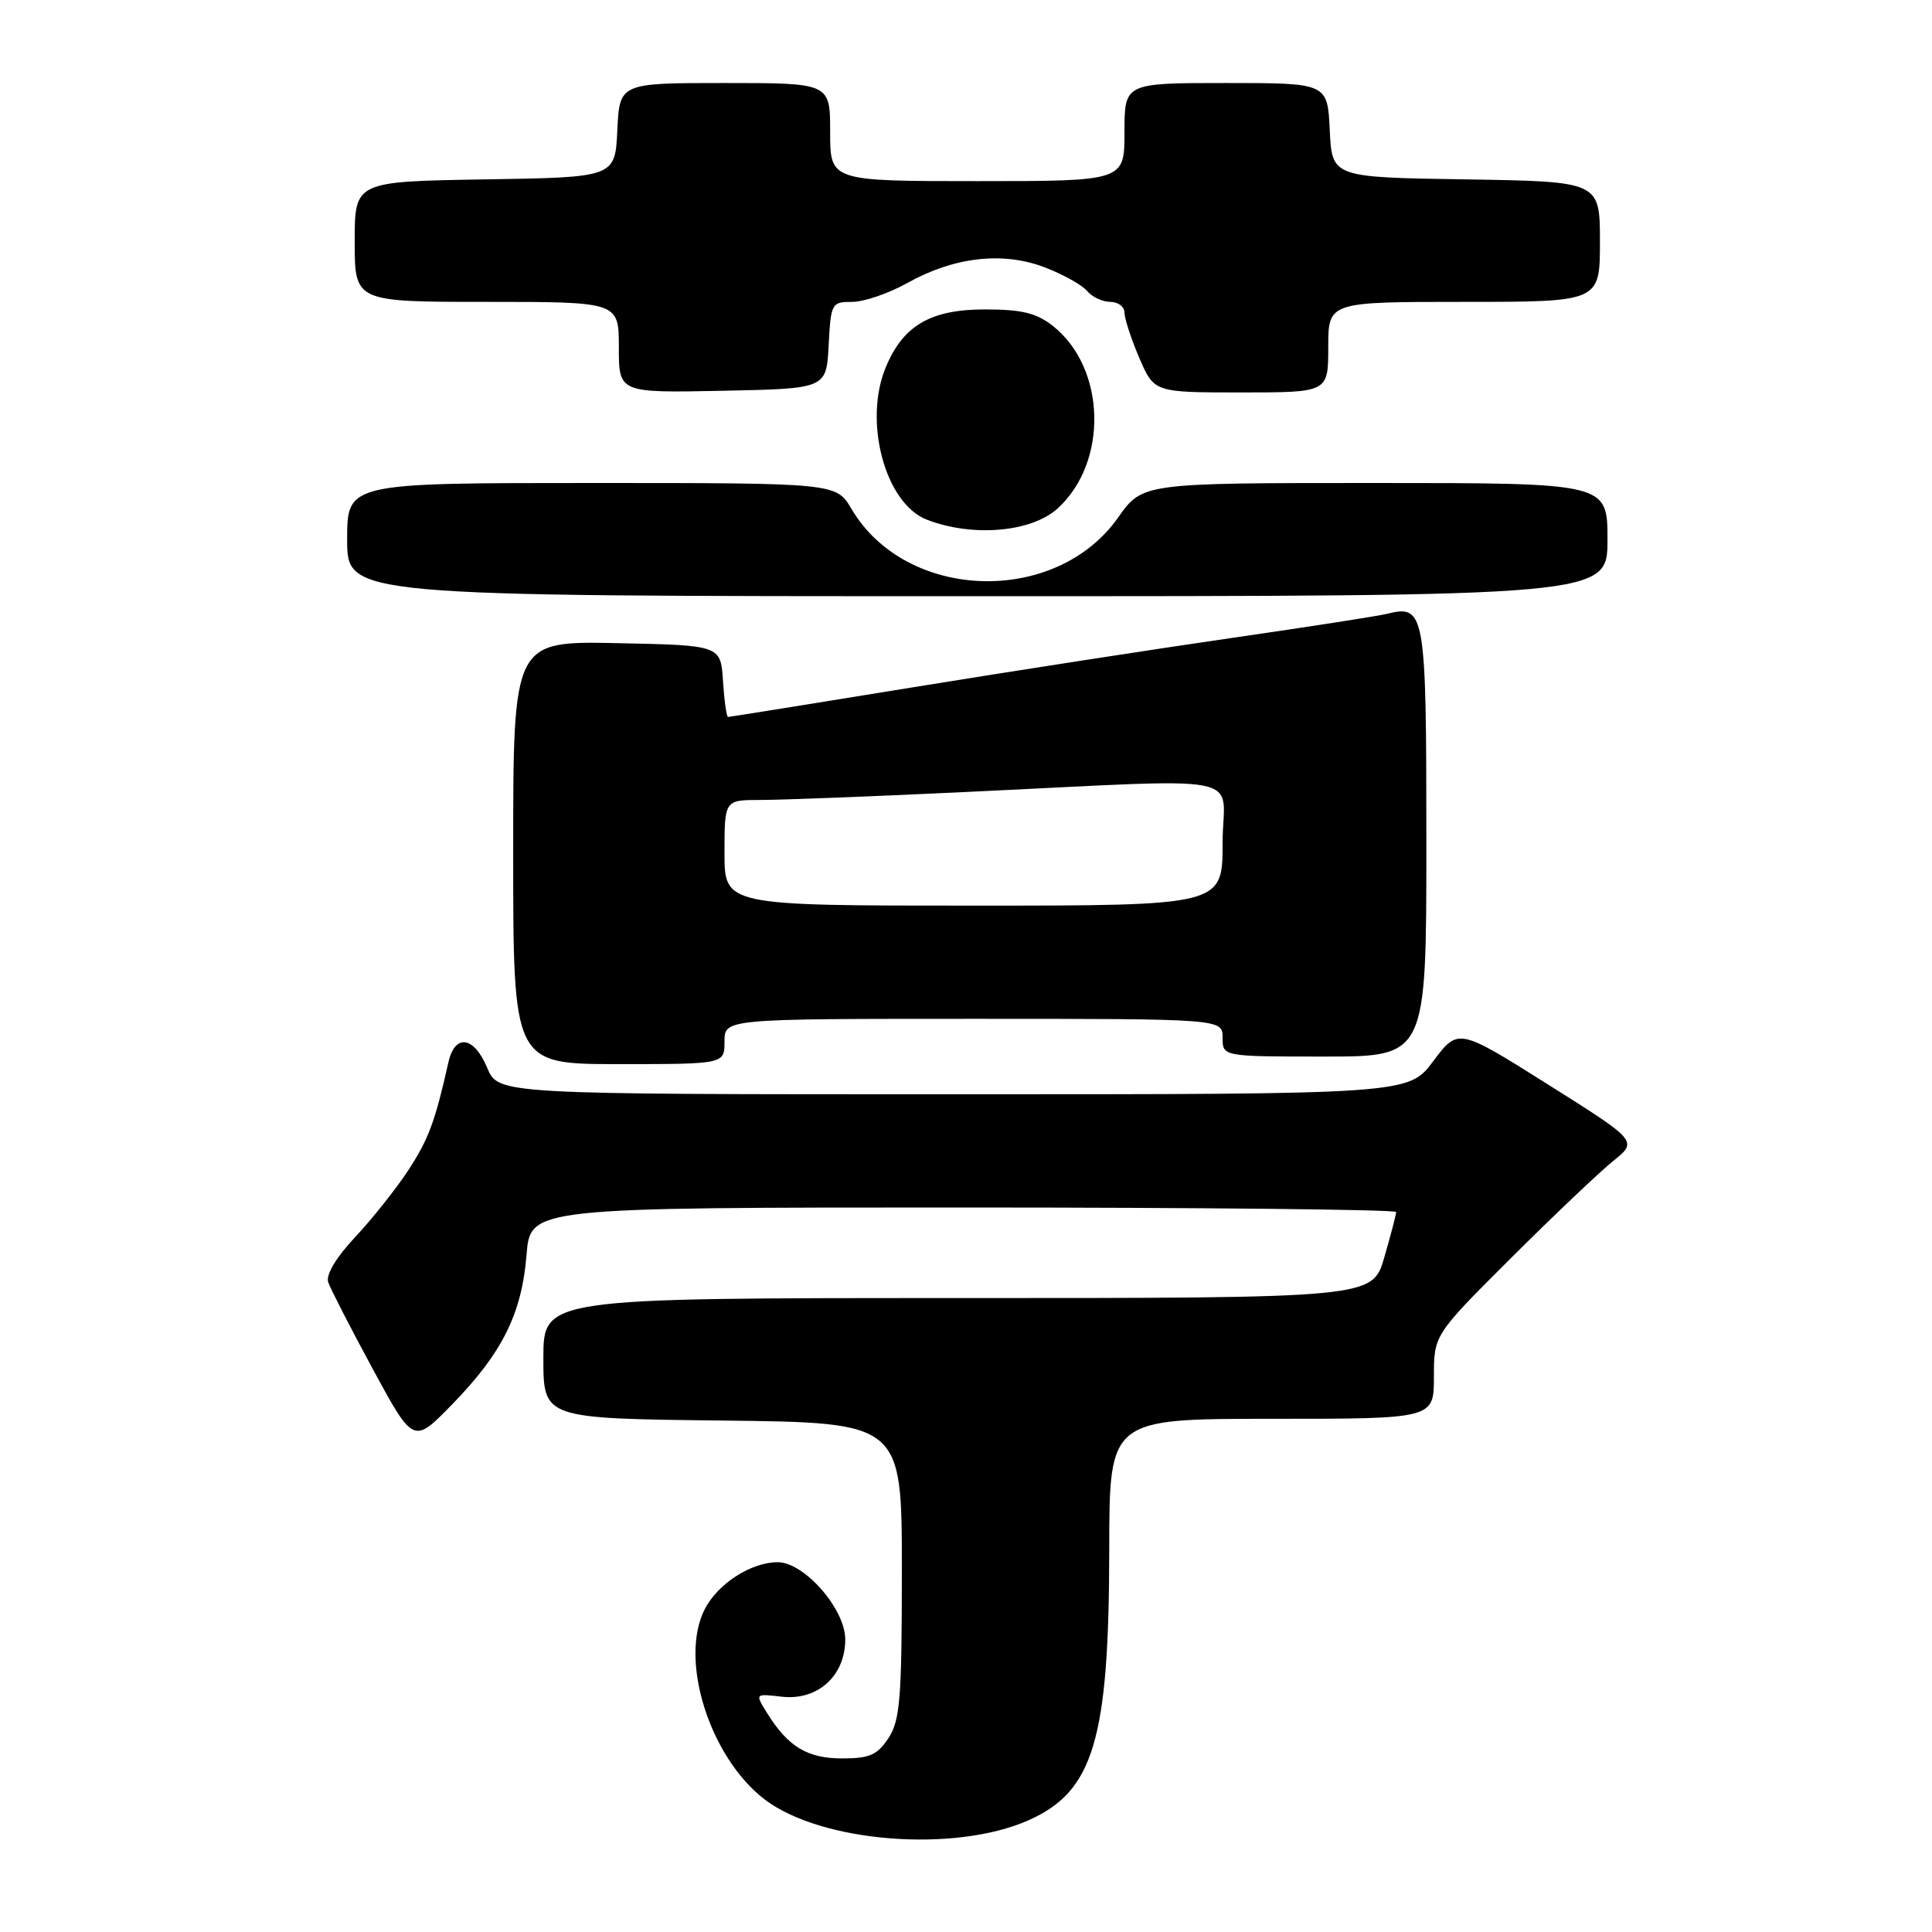 <?xml version="1.0" encoding="UTF-8" standalone="no"?>
<!DOCTYPE svg PUBLIC "-//W3C//DTD SVG 1.1//EN" "http://www.w3.org/Graphics/SVG/1.1/DTD/svg11.dtd" >
<svg xmlns="http://www.w3.org/2000/svg" xmlns:xlink="http://www.w3.org/1999/xlink" version="1.1" viewBox="0 0 256 256">
 <g >
 <path fill="currentColor"
d=" M 136.25 241.21 C 144.92 237.38 146.96 230.55 146.98 205.25 C 147.00 188.00 147.00 188.00 168.50 188.00 C 190.00 188.00 190.00 188.00 190.00 182.44 C 190.00 176.89 190.00 176.89 200.22 166.69 C 205.85 161.09 211.93 155.31 213.74 153.85 C 217.03 151.20 217.03 151.20 205.12 143.70 C 193.22 136.21 193.22 136.21 189.92 140.60 C 186.63 145.00 186.63 145.00 126.33 145.00 C 66.03 145.00 66.03 145.00 64.56 141.50 C 62.81 137.30 60.28 136.93 59.42 140.75 C 57.64 148.66 56.80 150.91 54.13 155.02 C 52.52 157.48 49.35 161.48 47.08 163.90 C 44.53 166.62 43.16 168.91 43.49 169.90 C 43.79 170.78 46.45 175.97 49.41 181.43 C 54.79 191.35 54.79 191.35 59.92 186.08 C 66.56 179.27 69.14 174.06 69.77 166.28 C 70.27 160.00 70.27 160.00 127.64 160.00 C 159.19 160.00 185.00 160.27 185.00 160.60 C 185.00 160.92 184.29 163.62 183.43 166.60 C 181.86 172.00 181.86 172.00 126.93 172.00 C 72.00 172.00 72.00 172.00 72.00 179.98 C 72.00 187.96 72.00 187.96 95.75 188.23 C 119.50 188.50 119.50 188.50 119.50 208.05 C 119.50 225.07 119.27 227.94 117.73 230.30 C 116.25 232.55 115.23 233.00 111.59 233.00 C 106.97 233.00 104.41 231.45 101.62 226.95 C 100.04 224.41 100.04 224.41 103.58 224.82 C 108.33 225.37 112.00 222.07 112.00 217.23 C 112.00 213.20 106.57 207.00 103.05 207.00 C 99.54 207.00 95.15 209.82 93.40 213.19 C 89.94 219.88 94.02 232.86 101.33 238.44 C 108.80 244.14 126.46 245.54 136.25 241.21 Z  M 96.00 138.00 C 96.00 135.00 96.00 135.00 129.00 135.00 C 162.00 135.00 162.00 135.00 162.00 137.50 C 162.00 140.00 162.00 140.00 175.50 140.00 C 189.00 140.00 189.00 140.00 189.00 111.62 C 189.00 81.01 188.84 80.08 183.76 81.34 C 182.52 81.64 173.40 83.06 163.50 84.49 C 153.60 85.92 134.55 88.86 121.16 91.04 C 107.78 93.22 96.66 95.00 96.47 95.00 C 96.27 95.00 95.97 92.86 95.80 90.25 C 95.50 85.50 95.50 85.50 81.75 85.22 C 68.00 84.94 68.00 84.94 68.00 112.97 C 68.00 141.00 68.00 141.00 82.00 141.00 C 96.00 141.00 96.00 141.00 96.00 138.00 Z  M 213.00 71.50 C 213.00 64.00 213.00 64.00 182.19 64.00 C 151.39 64.00 151.39 64.00 148.16 68.57 C 139.88 80.32 120.06 79.68 112.83 67.44 C 110.80 64.00 110.80 64.00 78.40 64.00 C 46.00 64.00 46.00 64.00 46.00 71.50 C 46.00 79.00 46.00 79.00 129.50 79.00 C 213.00 79.00 213.00 79.00 213.00 71.50 Z  M 140.13 67.38 C 146.89 61.26 146.56 48.73 139.49 43.17 C 137.33 41.47 135.38 41.00 130.50 41.00 C 123.33 41.00 119.68 43.12 117.38 48.64 C 114.37 55.83 117.28 66.70 122.79 68.85 C 128.81 71.20 136.65 70.54 140.13 67.38 Z  M 109.80 45.75 C 110.09 40.18 110.19 40.00 112.92 40.00 C 114.48 40.00 117.76 38.88 120.22 37.50 C 126.42 34.04 132.87 33.30 138.42 35.42 C 140.85 36.35 143.38 37.76 144.04 38.55 C 144.70 39.35 146.09 40.00 147.12 40.00 C 148.16 40.00 149.00 40.64 149.00 41.42 C 149.00 42.20 149.88 44.90 150.96 47.42 C 152.93 52.00 152.93 52.00 164.46 52.00 C 176.00 52.00 176.00 52.00 176.00 46.00 C 176.00 40.00 176.00 40.00 194.00 40.00 C 212.00 40.00 212.00 40.00 212.00 32.02 C 212.00 24.05 212.00 24.05 194.25 23.77 C 176.50 23.50 176.50 23.50 176.20 17.25 C 175.90 11.00 175.90 11.00 162.45 11.00 C 149.00 11.00 149.00 11.00 149.00 17.50 C 149.00 24.00 149.00 24.00 129.50 24.00 C 110.00 24.00 110.00 24.00 110.00 17.50 C 110.00 11.00 110.00 11.00 96.05 11.00 C 82.10 11.00 82.10 11.00 81.80 17.25 C 81.50 23.50 81.50 23.50 64.25 23.77 C 47.00 24.05 47.00 24.05 47.00 32.02 C 47.00 40.00 47.00 40.00 64.50 40.00 C 82.00 40.00 82.00 40.00 82.00 46.03 C 82.00 52.06 82.00 52.06 95.75 51.78 C 109.50 51.50 109.50 51.50 109.80 45.75 Z  M 96.00 113.00 C 96.00 106.00 96.00 106.00 100.75 106.00 C 103.36 106.00 115.17 105.55 127.00 104.99 C 166.73 103.13 162.00 102.22 162.00 111.72 C 162.00 120.00 162.00 120.00 129.00 120.00 C 96.00 120.00 96.00 120.00 96.00 113.00 Z "/>
</g>
</svg>